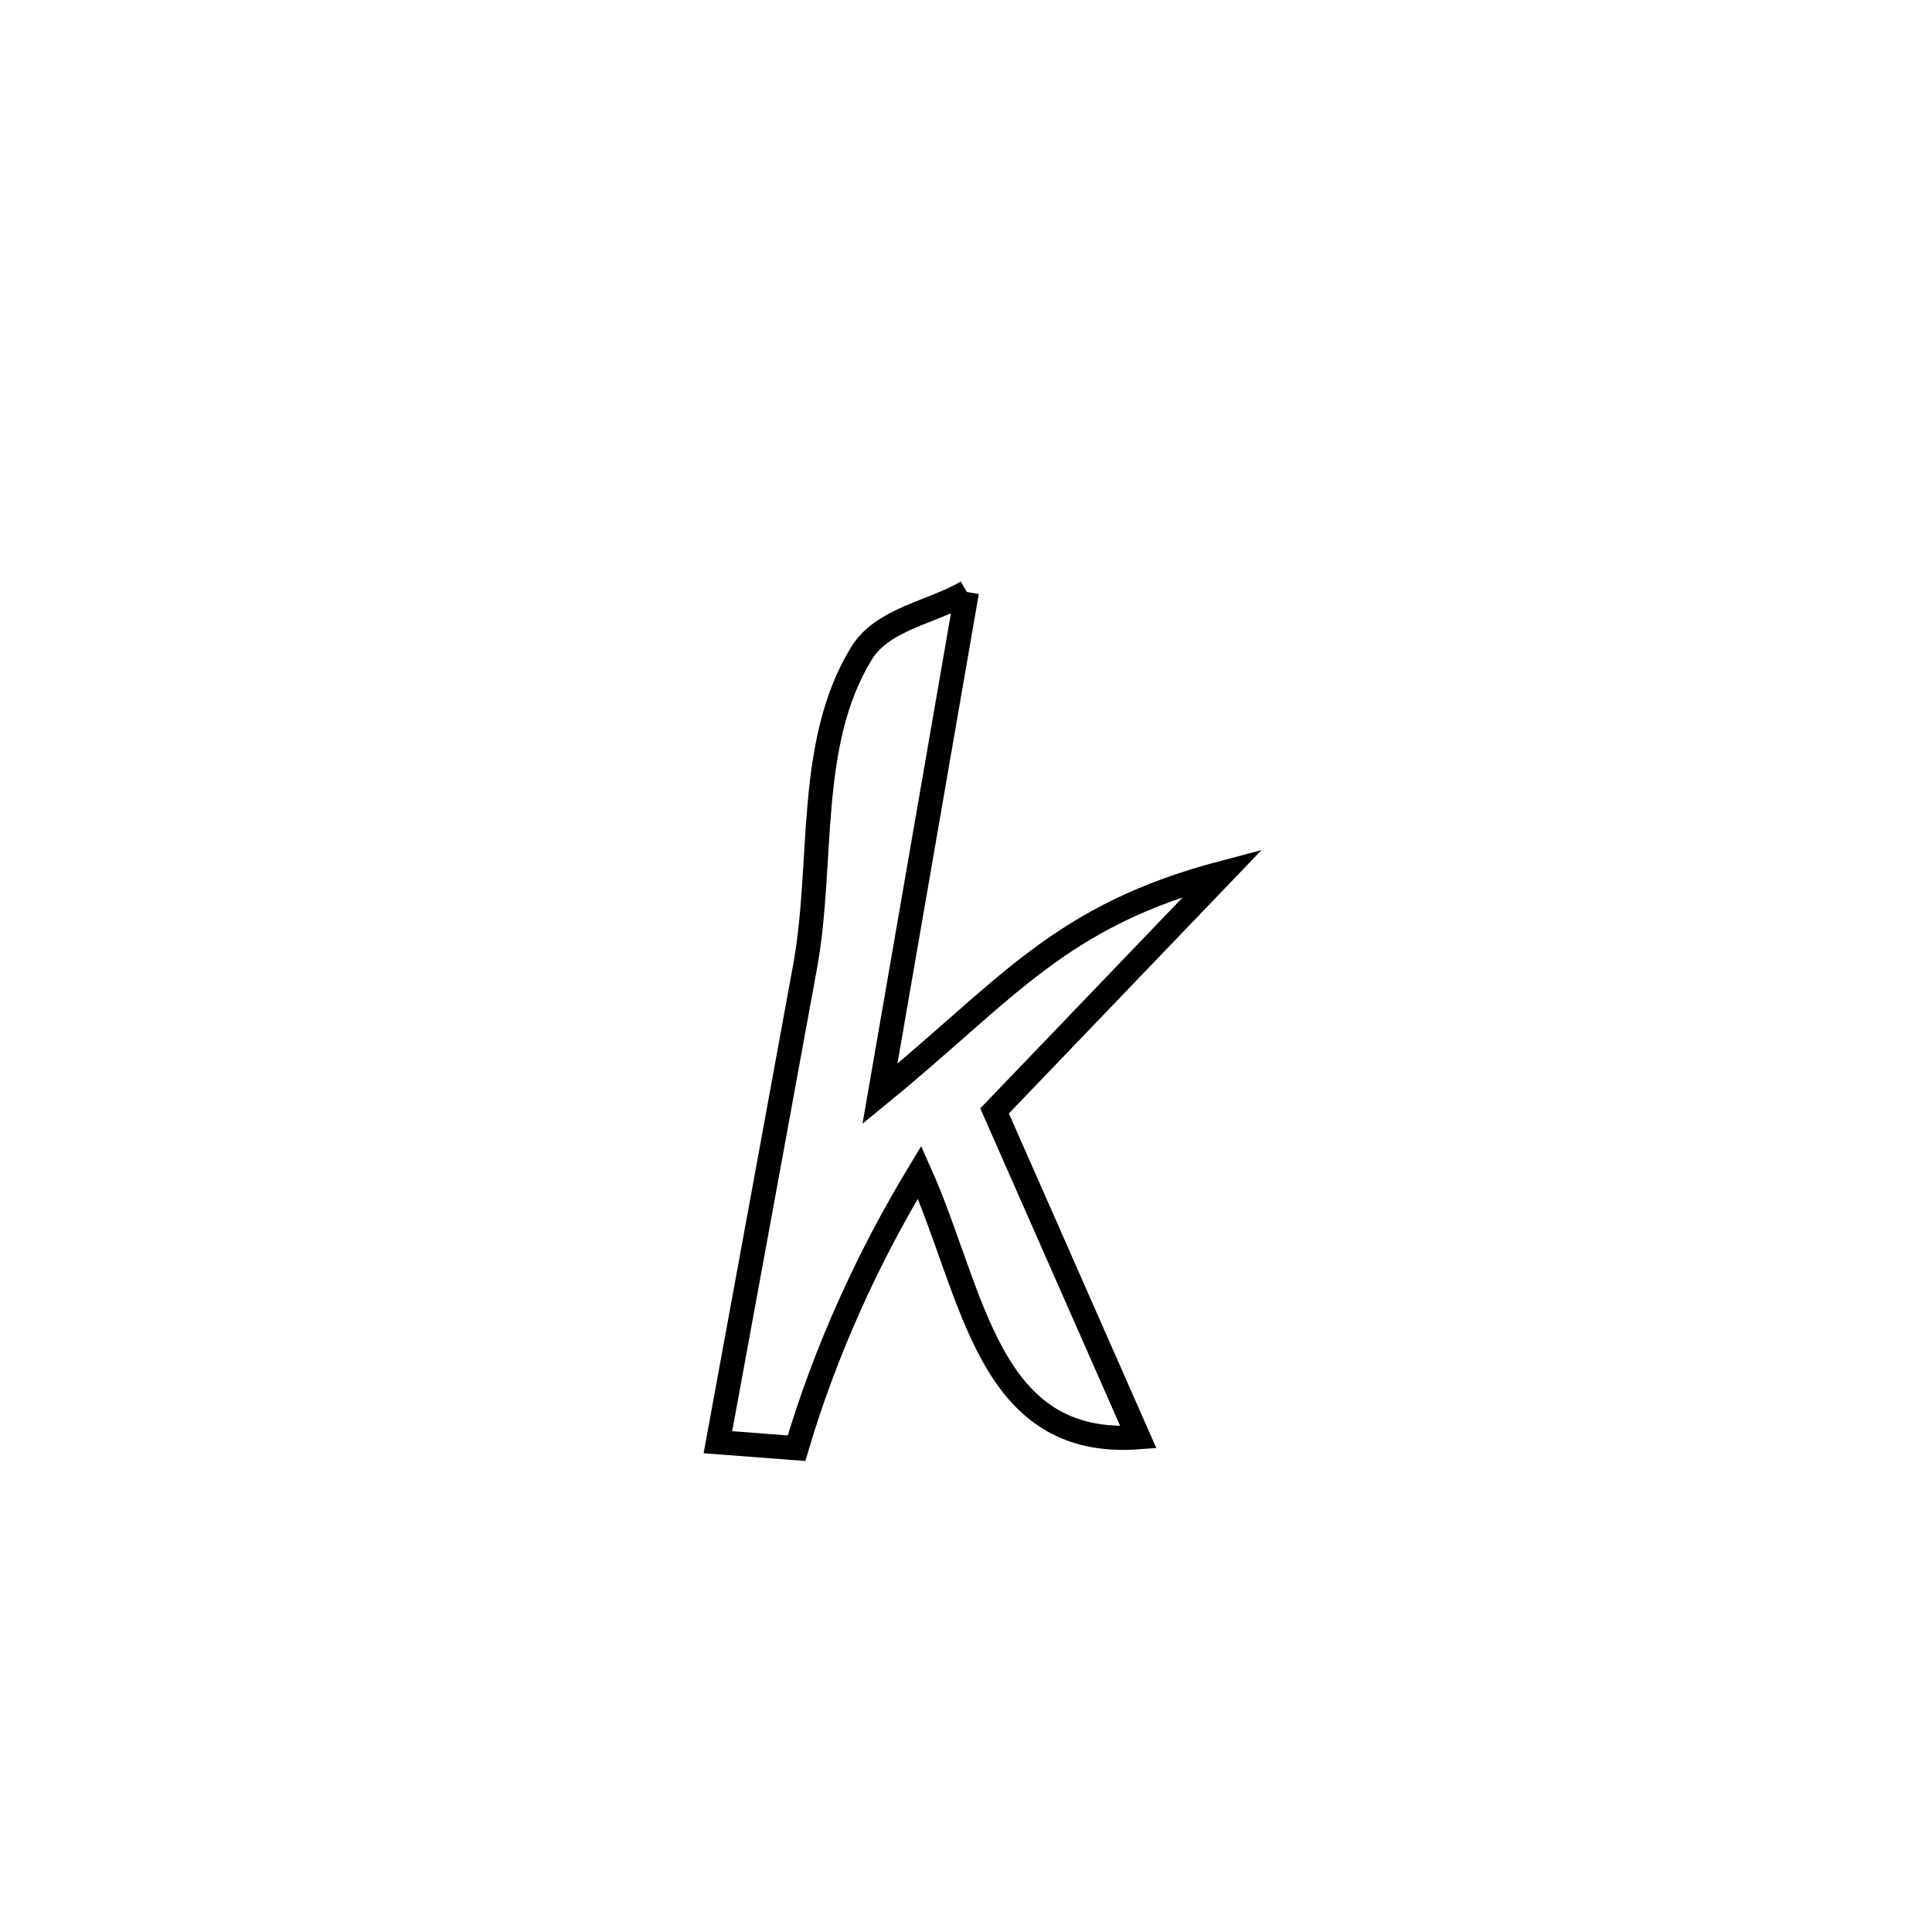 <svg xmlns="http://www.w3.org/2000/svg" viewBox="0.0 0.0 24.0 24.0" height="200px" width="200px"><path fill="none" stroke="black" stroke-width=".3" stroke-opacity="1.0"  filling="0" d="M12.011 7.354 L12.011 7.354 C11.651 9.432 11.291 11.51 10.931 13.588 L10.931 13.588 C12.527 12.282 13.157 11.378 15.194 10.841 L15.194 10.841 C14.248 11.827 13.302 12.814 12.355 13.8 L12.355 13.8 C12.95 15.151 13.546 16.503 14.141 17.854 L14.141 17.854 C12.261 17.994 12.1 16.075 11.423 14.561 L11.423 14.561 C10.775 15.632 10.25 16.79 9.895 17.99 L9.895 17.99 C9.569 17.965 9.244 17.941 8.918 17.916 L8.918 17.916 C9.279 15.946 9.642 13.977 10.001 12.007 C10.237 10.711 10.013 9.24 10.701 8.117 C10.965 7.686 11.574 7.609 12.011 7.354 L12.011 7.354"></path></svg>